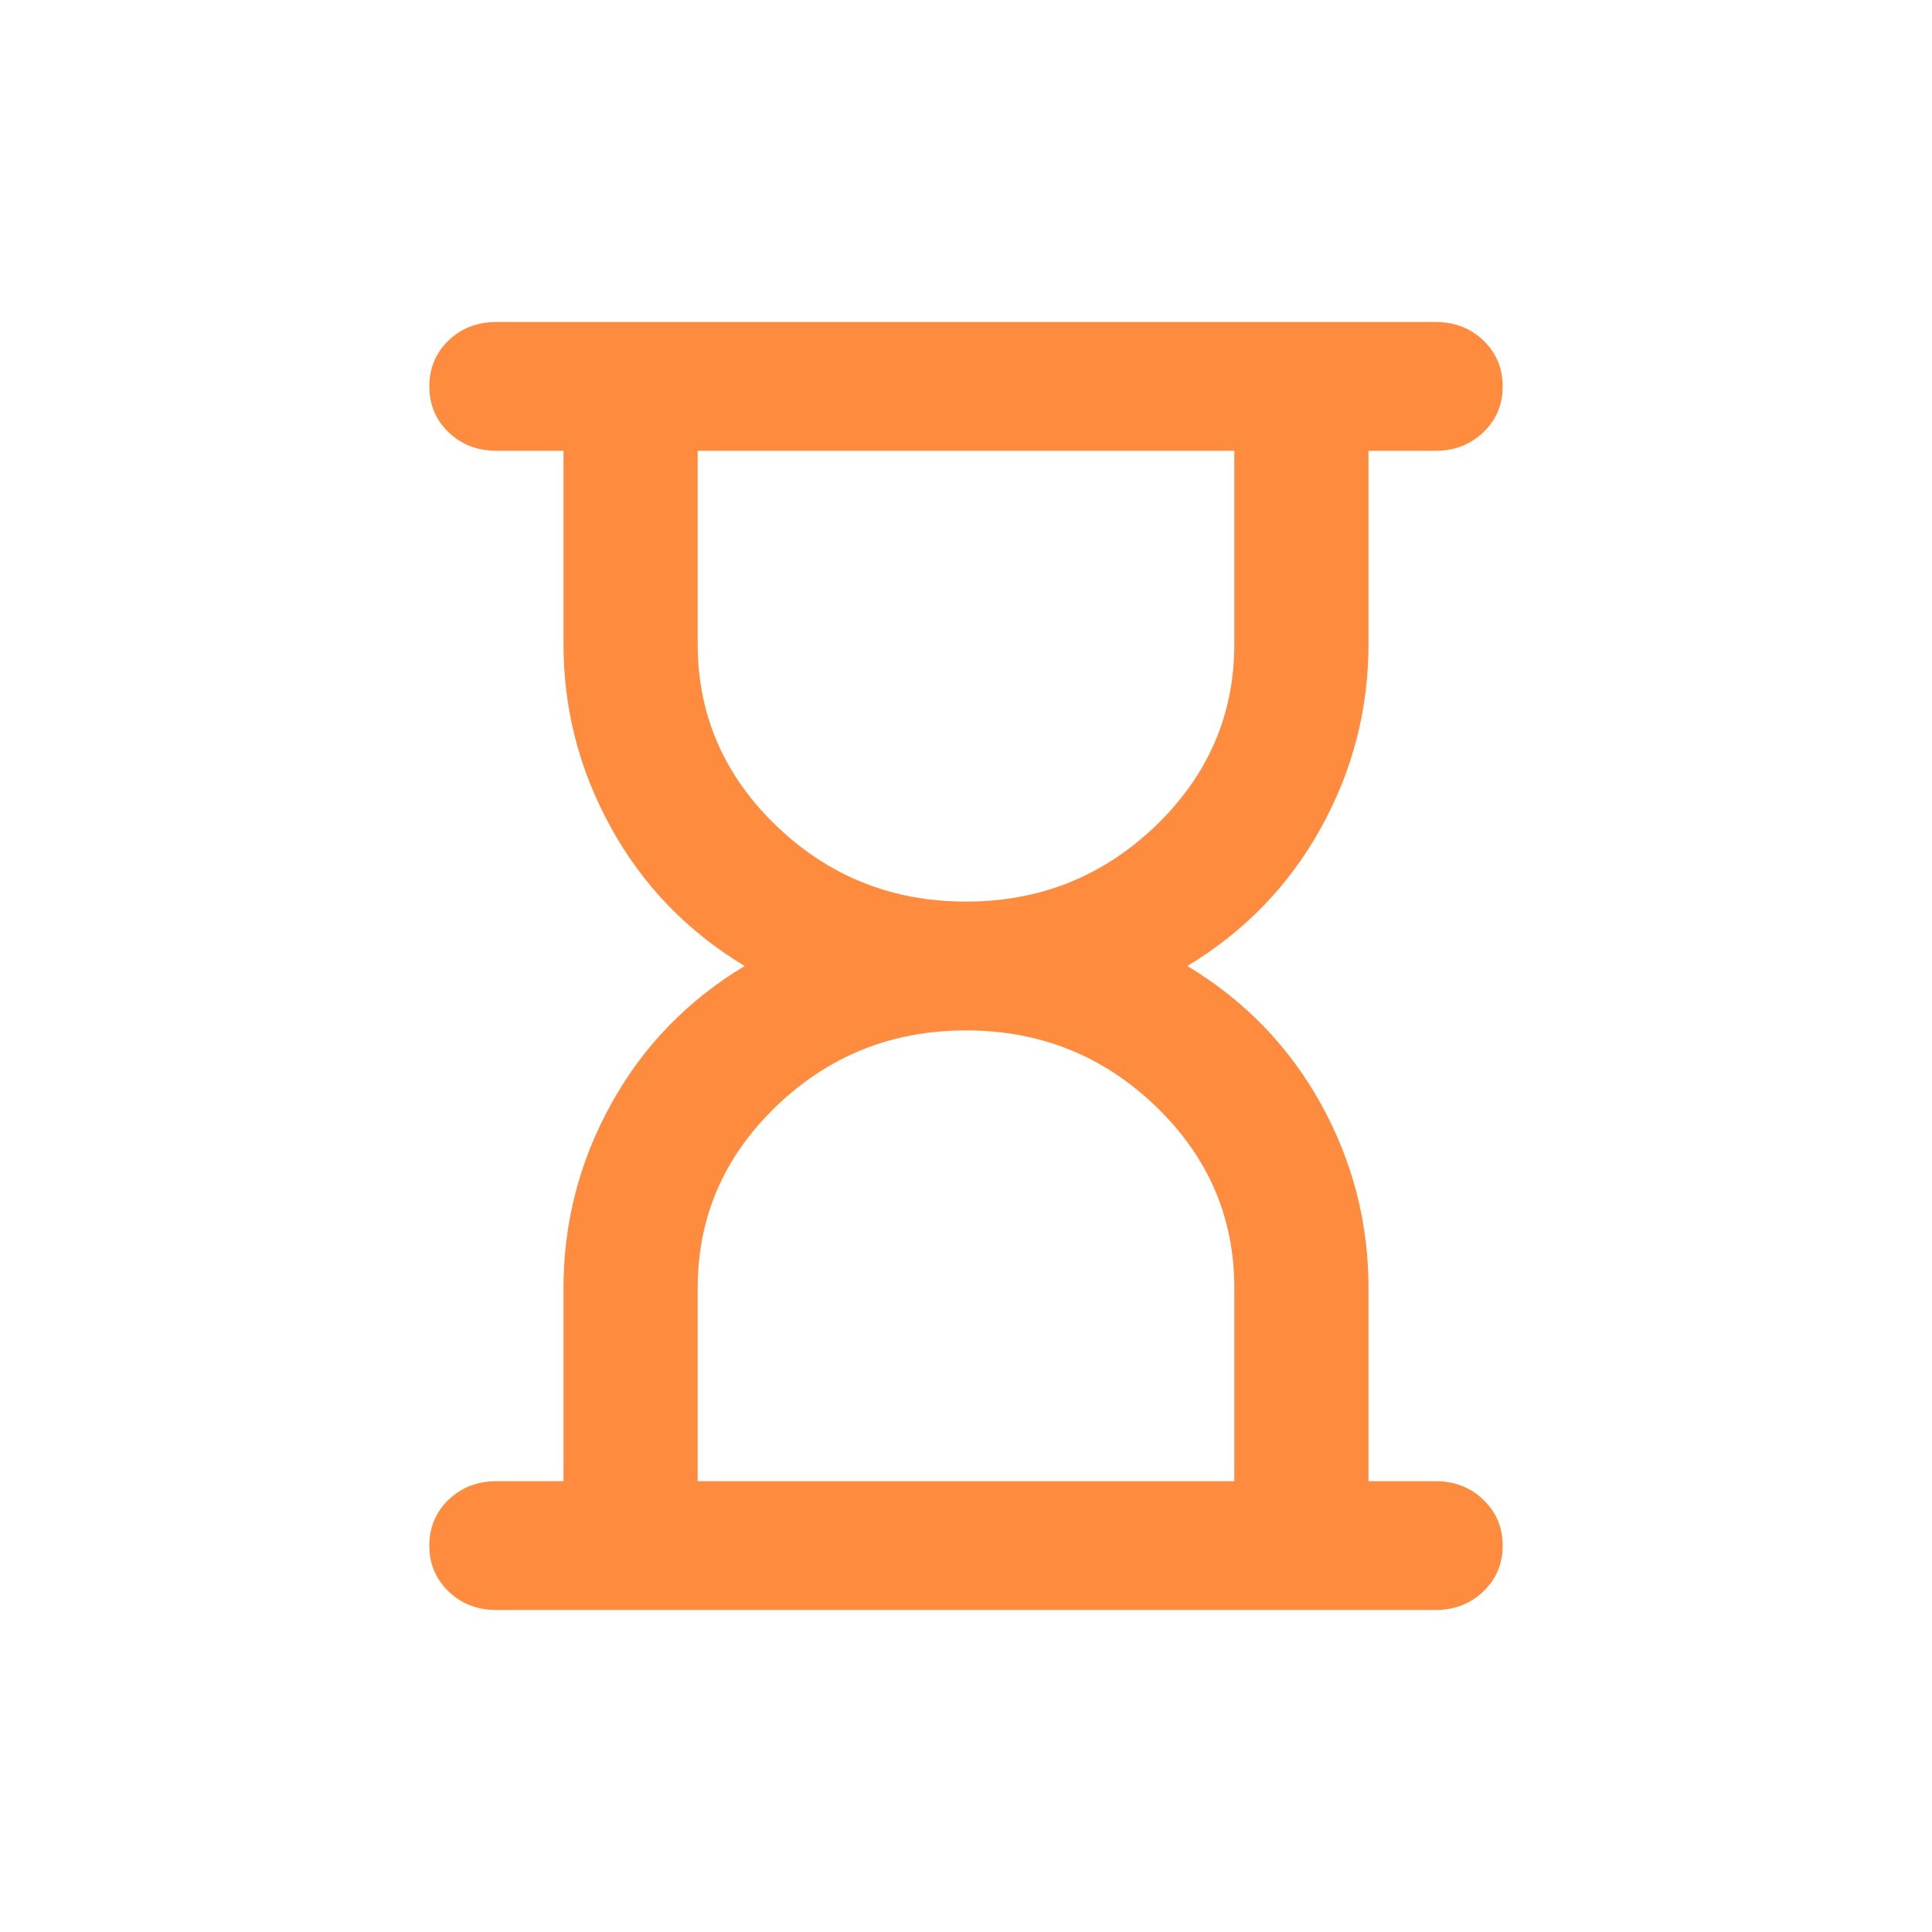 <svg width="18" height="18" viewBox="0 0 18 18" fill="none" xmlns="http://www.w3.org/2000/svg">
    <mask id="mask0_336_39" style="mask-type:alpha" maskUnits="userSpaceOnUse" x="0" y="0"
        width="18" height="18">
        <rect width="18" height="18" fill="#D9D9D9" />
    </mask>
    <g mask="url(#mask0_336_39)">
        <path
            d="M6.5 13.8H11.5V12C11.5 11.34 11.255 10.775 10.766 10.305C10.276 9.835 9.688 9.6 9 9.6C8.312 9.6 7.724 9.835 7.234 10.305C6.745 10.775 6.5 11.34 6.5 12V13.8ZM9 8.4C9.688 8.4 10.276 8.165 10.766 7.695C11.255 7.225 11.5 6.66 11.5 6V4.2H6.5V6C6.5 6.66 6.745 7.225 7.234 7.695C7.724 8.165 8.312 8.4 9 8.4ZM13.375 15H4.625C4.448 15 4.299 14.942 4.179 14.827C4.06 14.712 4 14.57 4 14.4C4 14.23 4.06 14.088 4.179 13.973C4.299 13.858 4.448 13.8 4.625 13.8H5.25V12C5.25 11.39 5.399 10.817 5.696 10.282C5.992 9.747 6.406 9.32 6.938 9C6.406 8.68 5.992 8.252 5.696 7.717C5.399 7.182 5.25 6.61 5.25 6V4.2H4.625C4.448 4.2 4.299 4.142 4.179 4.027C4.06 3.912 4 3.77 4 3.6C4 3.43 4.06 3.287 4.179 3.172C4.299 3.057 4.448 3 4.625 3H13.375C13.552 3 13.7 3.057 13.82 3.172C13.94 3.287 14 3.43 14 3.6C14 3.77 13.94 3.912 13.82 4.027C13.7 4.142 13.552 4.2 13.375 4.2H12.75V6C12.75 6.61 12.602 7.182 12.305 7.717C12.008 8.252 11.594 8.68 11.062 9C11.594 9.32 12.008 9.747 12.305 10.282C12.602 10.817 12.75 11.39 12.75 12V13.8H13.375C13.552 13.8 13.7 13.858 13.82 13.973C13.94 14.088 14 14.23 14 14.4C14 14.57 13.94 14.712 13.82 14.827C13.7 14.942 13.552 15 13.375 15Z"
            fill="#FF8B3E" />
    </g>
</svg>